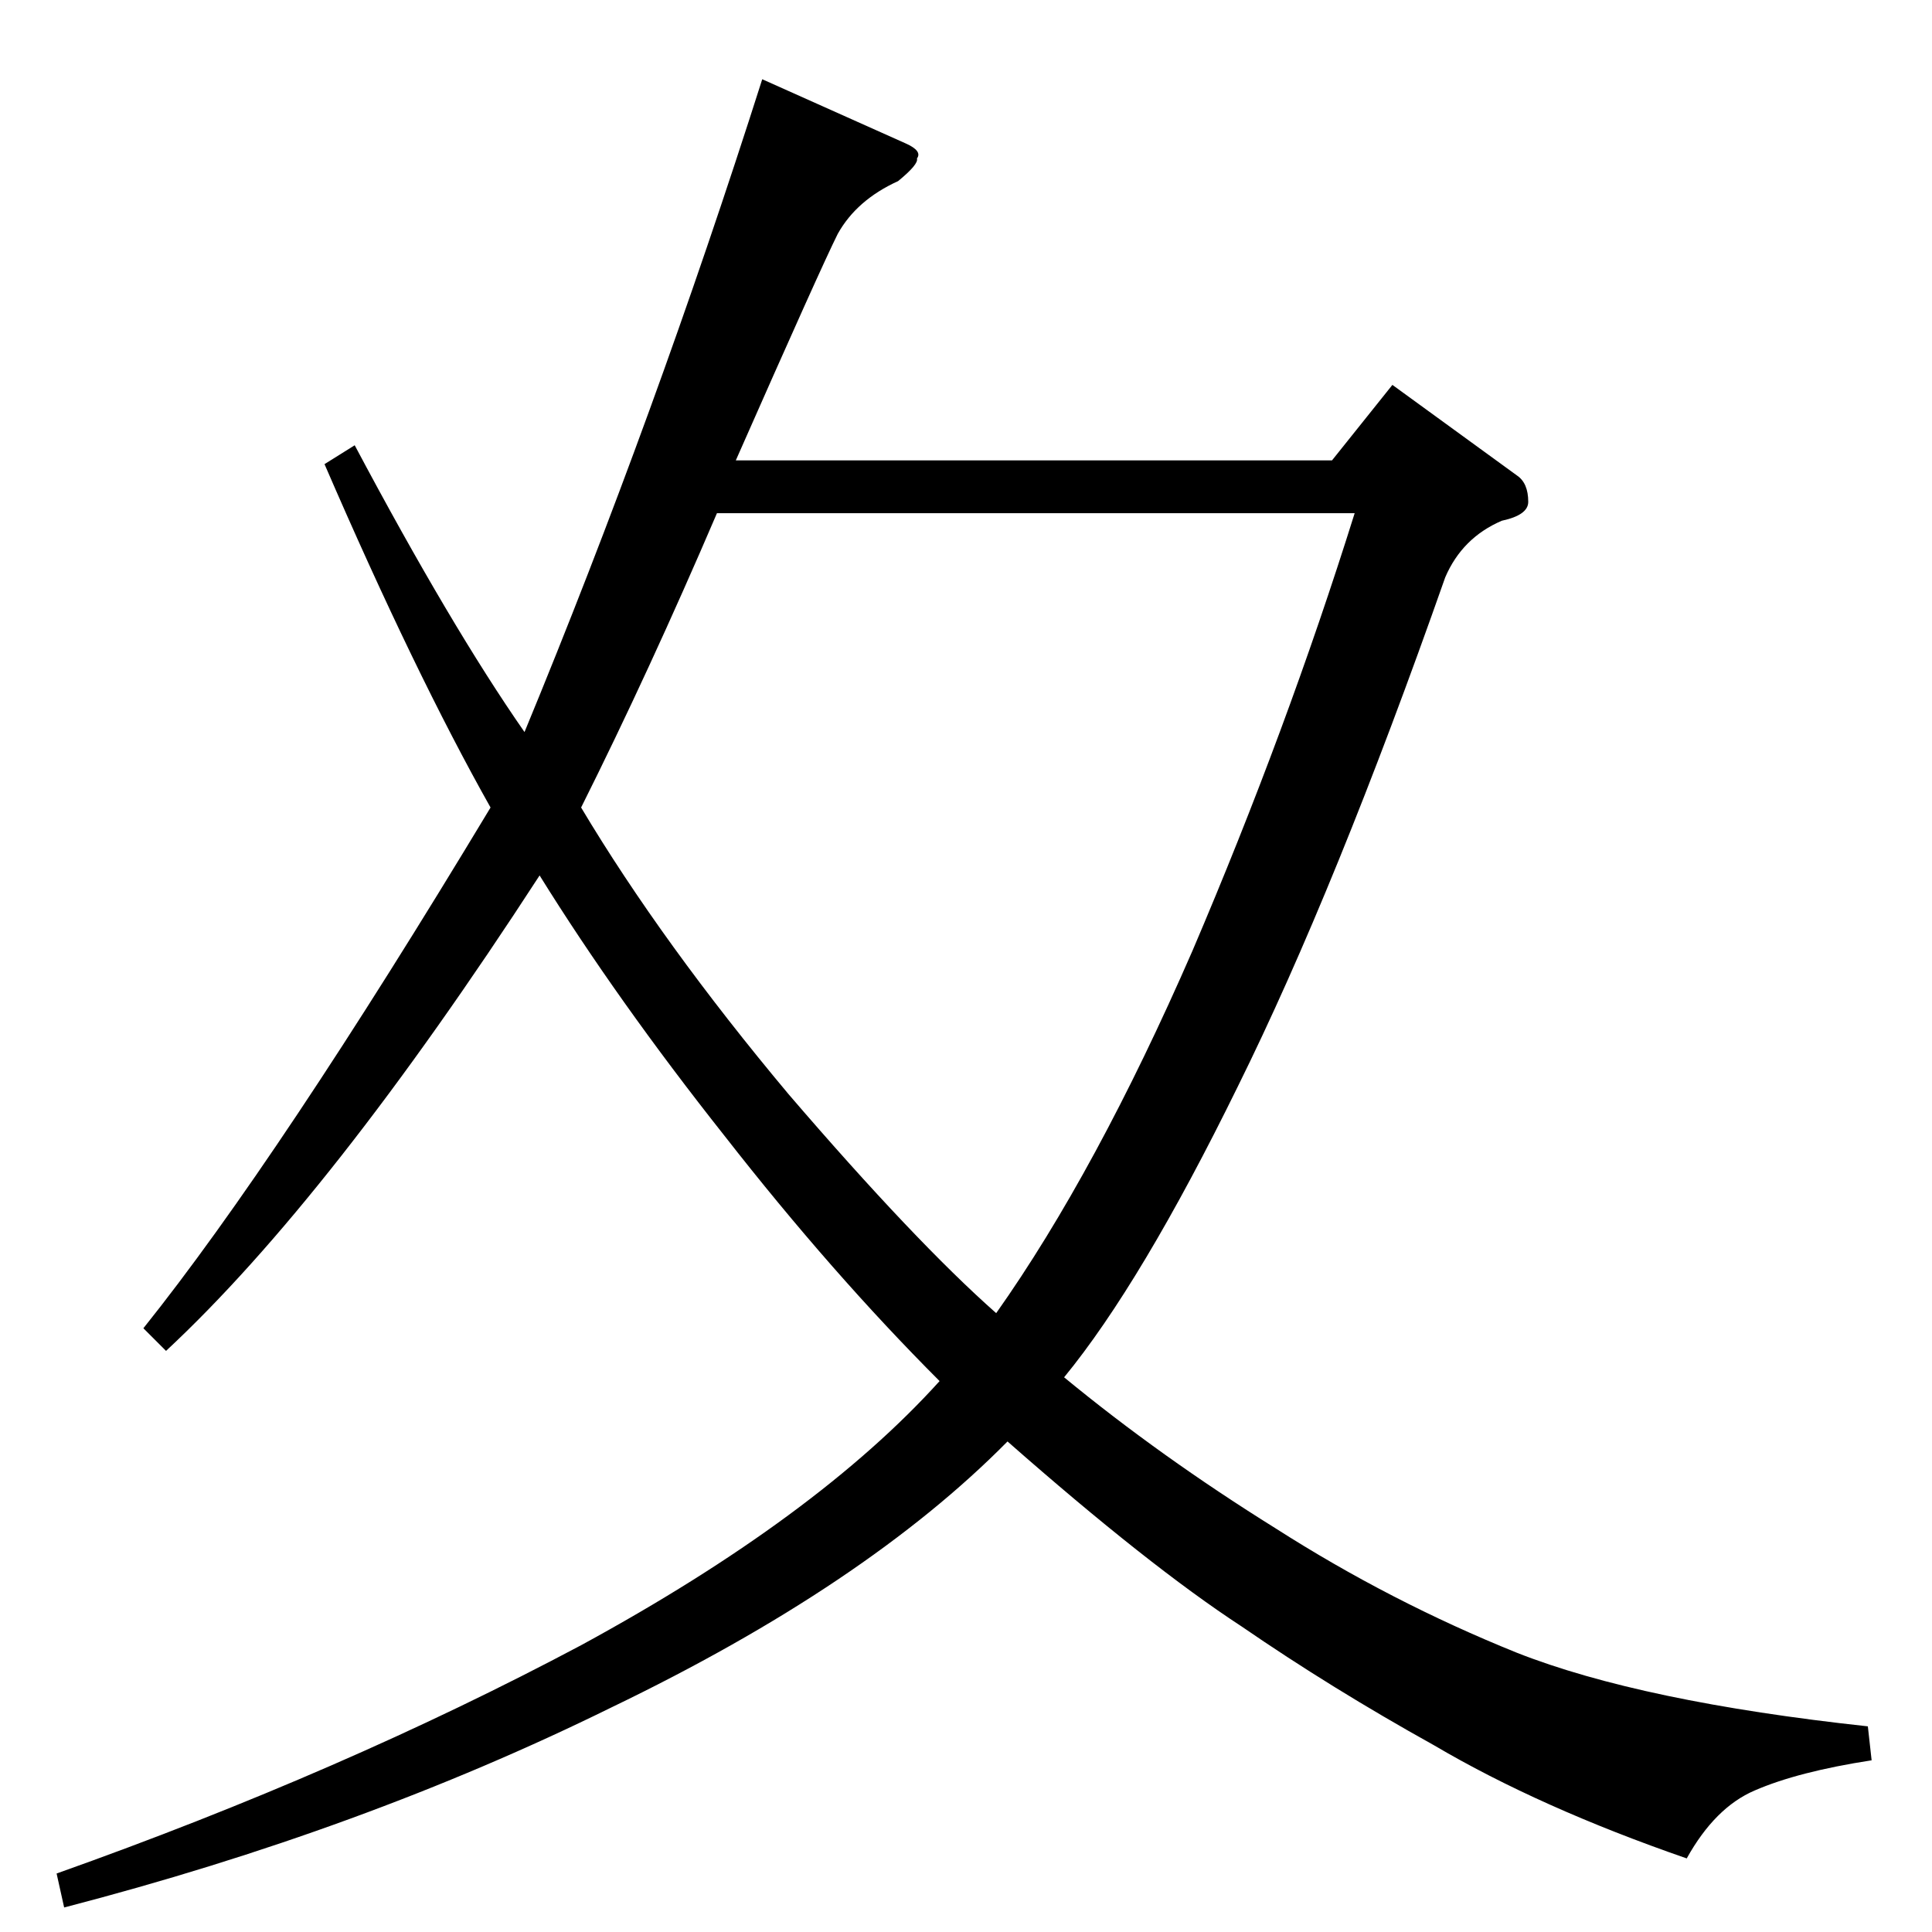 <?xml version="1.0" standalone="no"?>
<!DOCTYPE svg PUBLIC "-//W3C//DTD SVG 1.1//EN" "http://www.w3.org/Graphics/SVG/1.1/DTD/svg11.dtd" >
<svg xmlns="http://www.w3.org/2000/svg" xmlns:xlink="http://www.w3.org/1999/xlink" version="1.1" viewBox="0 -205 1024 1024">
  <g transform="matrix(1 0 0 -1 0 819)">
   <path fill="currentColor"
d="M480 948q9 -4 6 -8q1 -3 -10 -12q-22 -10 -32 -28q-9 -18 -54 -120h316l32 40l66 -48q6 -4 6 -14q0 -7 -14 -10q-21 -9 -30 -30q-58 -165 -110 -270q-51 -104 -92 -154q51 -42 112 -80q61 -39 128 -66q66 -26 186 -39l2 -18q-39 -6 -62 -16q-21 -9 -36 -36
q-78 27 -134 60q-54 30 -102 63q-49 32 -124 98q-75 -76 -210 -141q-132 -65 -290 -106l-4 18q152 54 278 121q125 68 190 140q-57 57 -114 130q-57 72 -98 138q-111 -171 -198 -252l-12 12q72 90 184 276q-40 71 -88 182l16 10q51 -96 90 -152q69 167 126 346l76 -34v0v0z
M308 596q43 -72 110 -152q67 -78 110 -116q53 75 104 192q50 117 86 232h-338q-36 -84 -72 -156v0v0v0z" />
  </g>

</svg>
